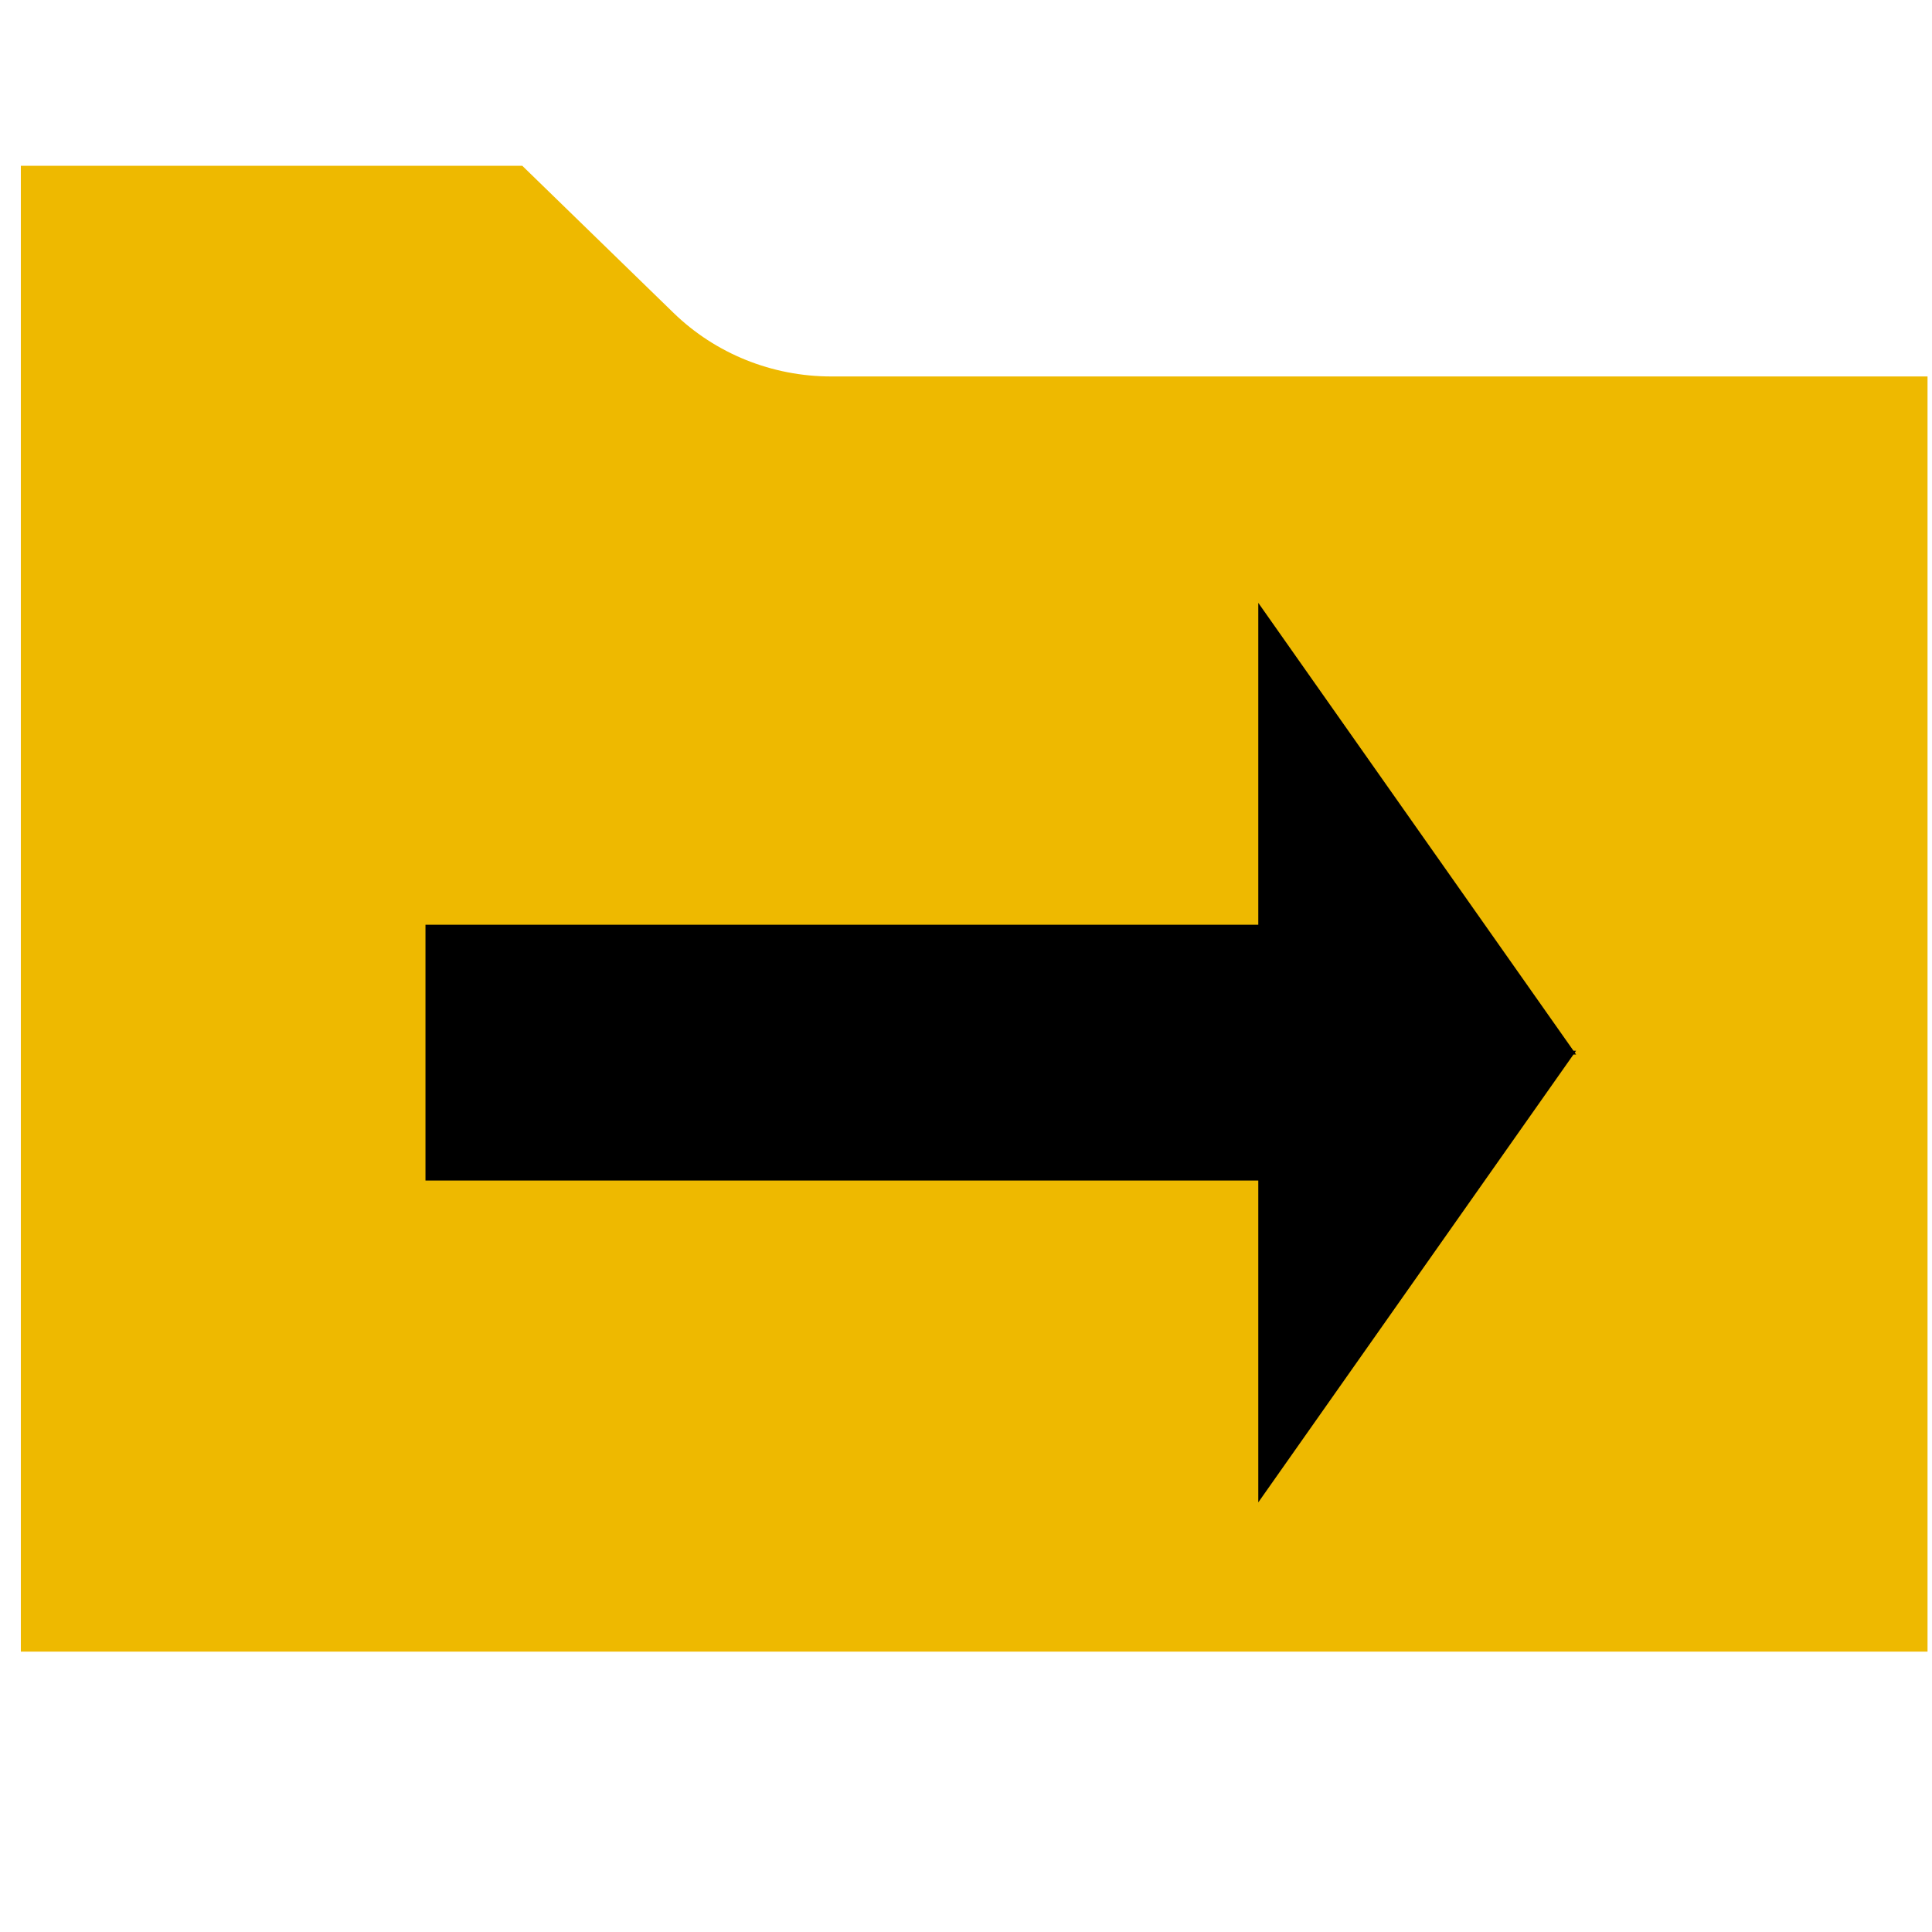 <?xml version="1.0" encoding="UTF-8" standalone="no"?>
<!-- The icon can be used freely in both personal and commercial projects with no attribution required, but always appreciated. 
You may NOT sub-license, resell, rent, redistribute or otherwise transfer the icon without express written permission from iconmonstr.com -->

<svg
   xmlns:dc="http://purl.org/dc/elements/1.1/"
   xmlns:cc="http://creativecommons.org/ns#"
   xmlns:rdf="http://www.w3.org/1999/02/22-rdf-syntax-ns#"
   xmlns:svg="http://www.w3.org/2000/svg"
   xmlns="http://www.w3.org/2000/svg"
   xmlns:sodipodi="http://sodipodi.sourceforge.net/DTD/sodipodi-0.dtd"
   xmlns:inkscape="http://www.inkscape.org/namespaces/inkscape"
   version="1.1"
   x="0px"
   y="0px"
   width="512px"
   height="512px"
   viewBox="0 0 512 512"
   enable-background="new 0 0 512 512"
   xml:space="preserve"
   id="svg4365"
   inkscape:version="0.92.5 (2060ec1f9f, 2020-04-08)"
   sodipodi:docname="move_to.svg"><defs
   id="defs4370" /><sodipodi:namedview
   pagecolor="#ffffff"
   bordercolor="#666666"
   borderopacity="1"
   objecttolerance="10"
   gridtolerance="10"
   guidetolerance="10"
   inkscape:pageopacity="0"
   inkscape:pageshadow="2"
   inkscape:window-width="1704"
   inkscape:window-height="919"
   id="namedview4368"
   showgrid="false"
   inkscape:zoom="1.3774109"
   inkscape:cx="377.8602"
   inkscape:cy="256"
   inkscape:window-x="64"
   inkscape:window-y="24"
   inkscape:window-maximized="0"
   inkscape:current-layer="svg4365" /><path
   id="folder-icon"
   d="m 220.257,99.765 c -15.652,0 -30.666,-6.056 -41.757,-16.843 L 138.409,43.931 H 5.525 V 437.696 H 510.814 V 99.765 H 220.257 z"
   style="fill:#eeb900;fill-opacity:1"
   inkscape:connector-curvature="0" />

<path
   id="path833-4"
   style="fill:#000000;fill-opacity:1;fill-rule:evenodd;stroke:#000000;stroke-width:1px;stroke-linecap:butt;stroke-linejoin:miter;stroke-opacity:1"
   d="M 113.256,312.35 H 333.96 v 84.216 l 82.764,-117.612 h -303.468 z m 0,-66.792 H 333.96 v -84.216 l 82.764,117.612 h -303.468 z" /></svg>
